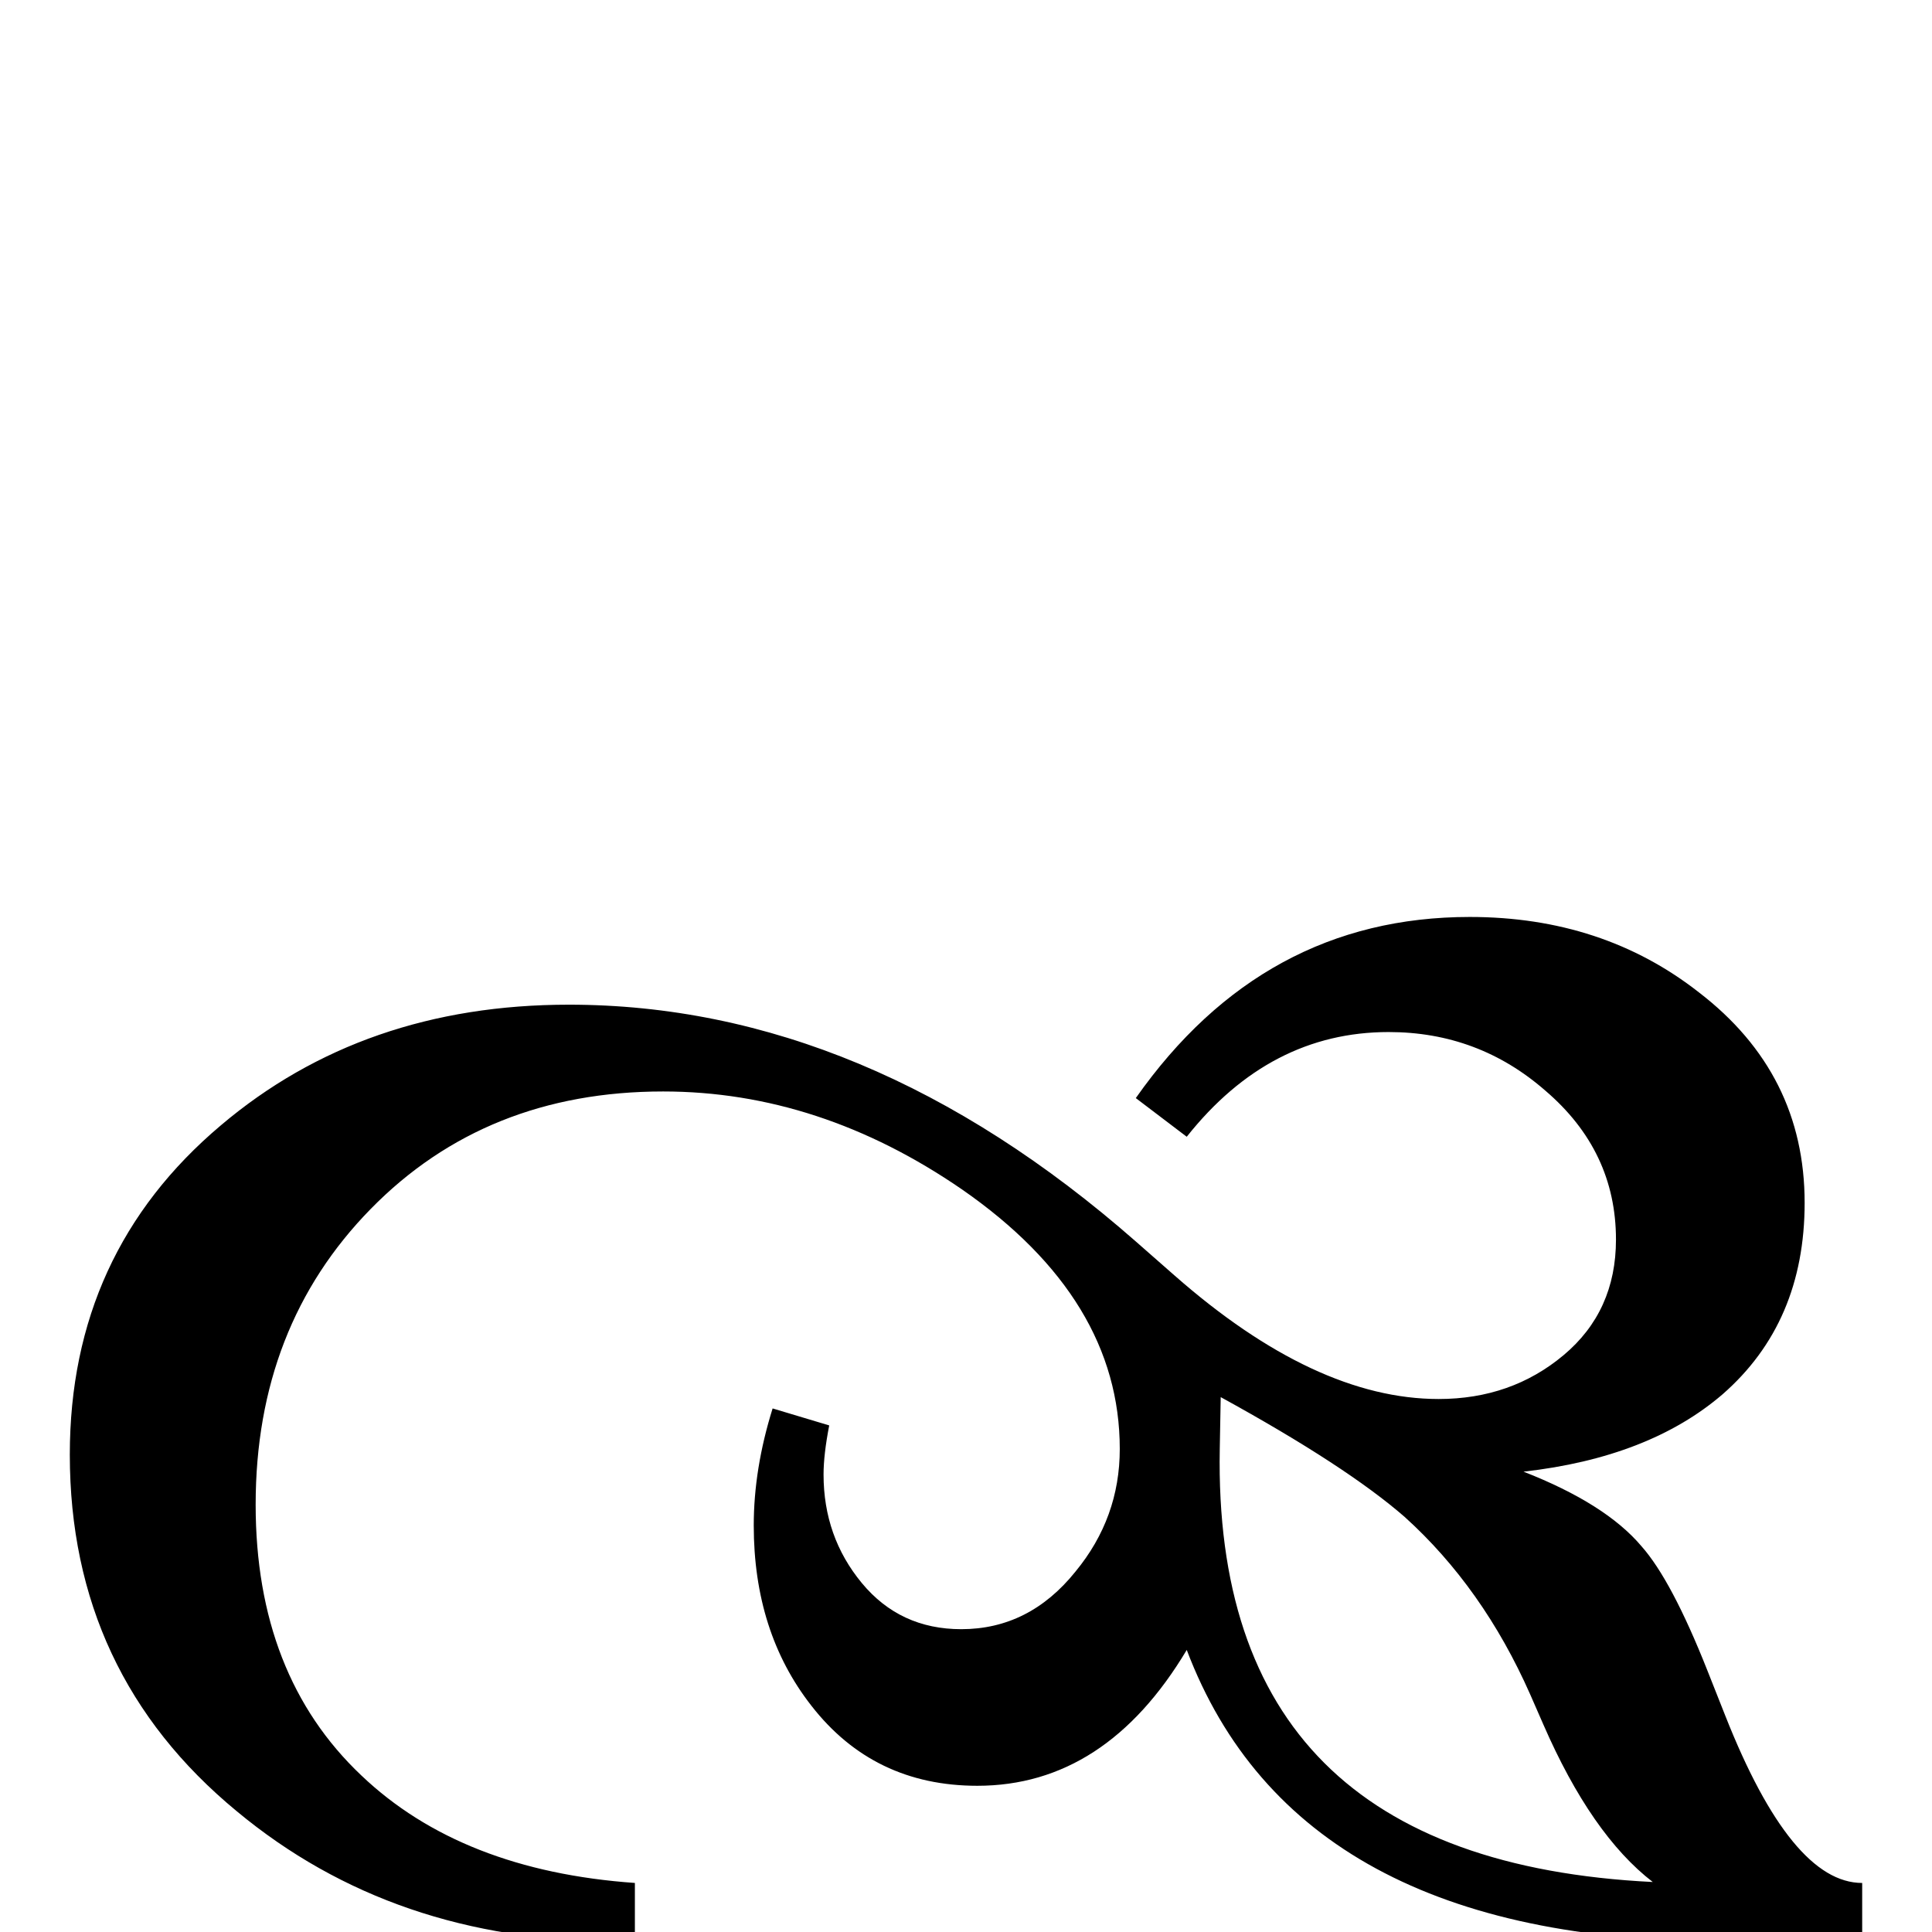 <?xml version="1.0" standalone="no"?>
<!DOCTYPE svg PUBLIC "-//W3C//DTD SVG 1.1//EN" "http://www.w3.org/Graphics/SVG/1.1/DTD/svg11.dtd" >
<svg viewBox="0 -442 2048 2048">
  <g transform="matrix(1 0 0 -1 0 1606)">
   <path fill="currentColor"
d="M1974 -10h-147q-452 0 -569 309q-86 -144 -222 -144q-110 0 -176 85q-61 78 -61 191q0 60 20 124l60 -18q-6 -31 -6 -52q0 -66 40.5 -115t105.5 -49q72 0 121 61q47 57 47 130q0 159 -167 275q-151 104 -317 104q-188 0 -310 -124.5t-122 -313.5q0 -181 112 -287
q106 -101 290 -114v-62h-19q-237 0 -403 138q-177 146 -177 378q0 214 160 349q151 128 369 128q315 0 601 -251l41 -36q149 -131 280 -131q77 0 132.5 46.5t55.5 122.5q0 94 -75 158q-71 62 -166 62q-126 0 -214 -111l-54 41q135 192 354 192q141 0 243 -80
q112 -86 112 -223q0 -127 -87 -203q-78 -67 -211 -82q87 -34 125 -79q32 -36 70 -132l19 -48q70 -177 145 -177v-62zM1752 53q-65 50 -116 167l-14 32q-50 113 -133 188q-62 54 -195 127l-1 -55q-8 -436 459 -459z" />
  </g>

</svg>
